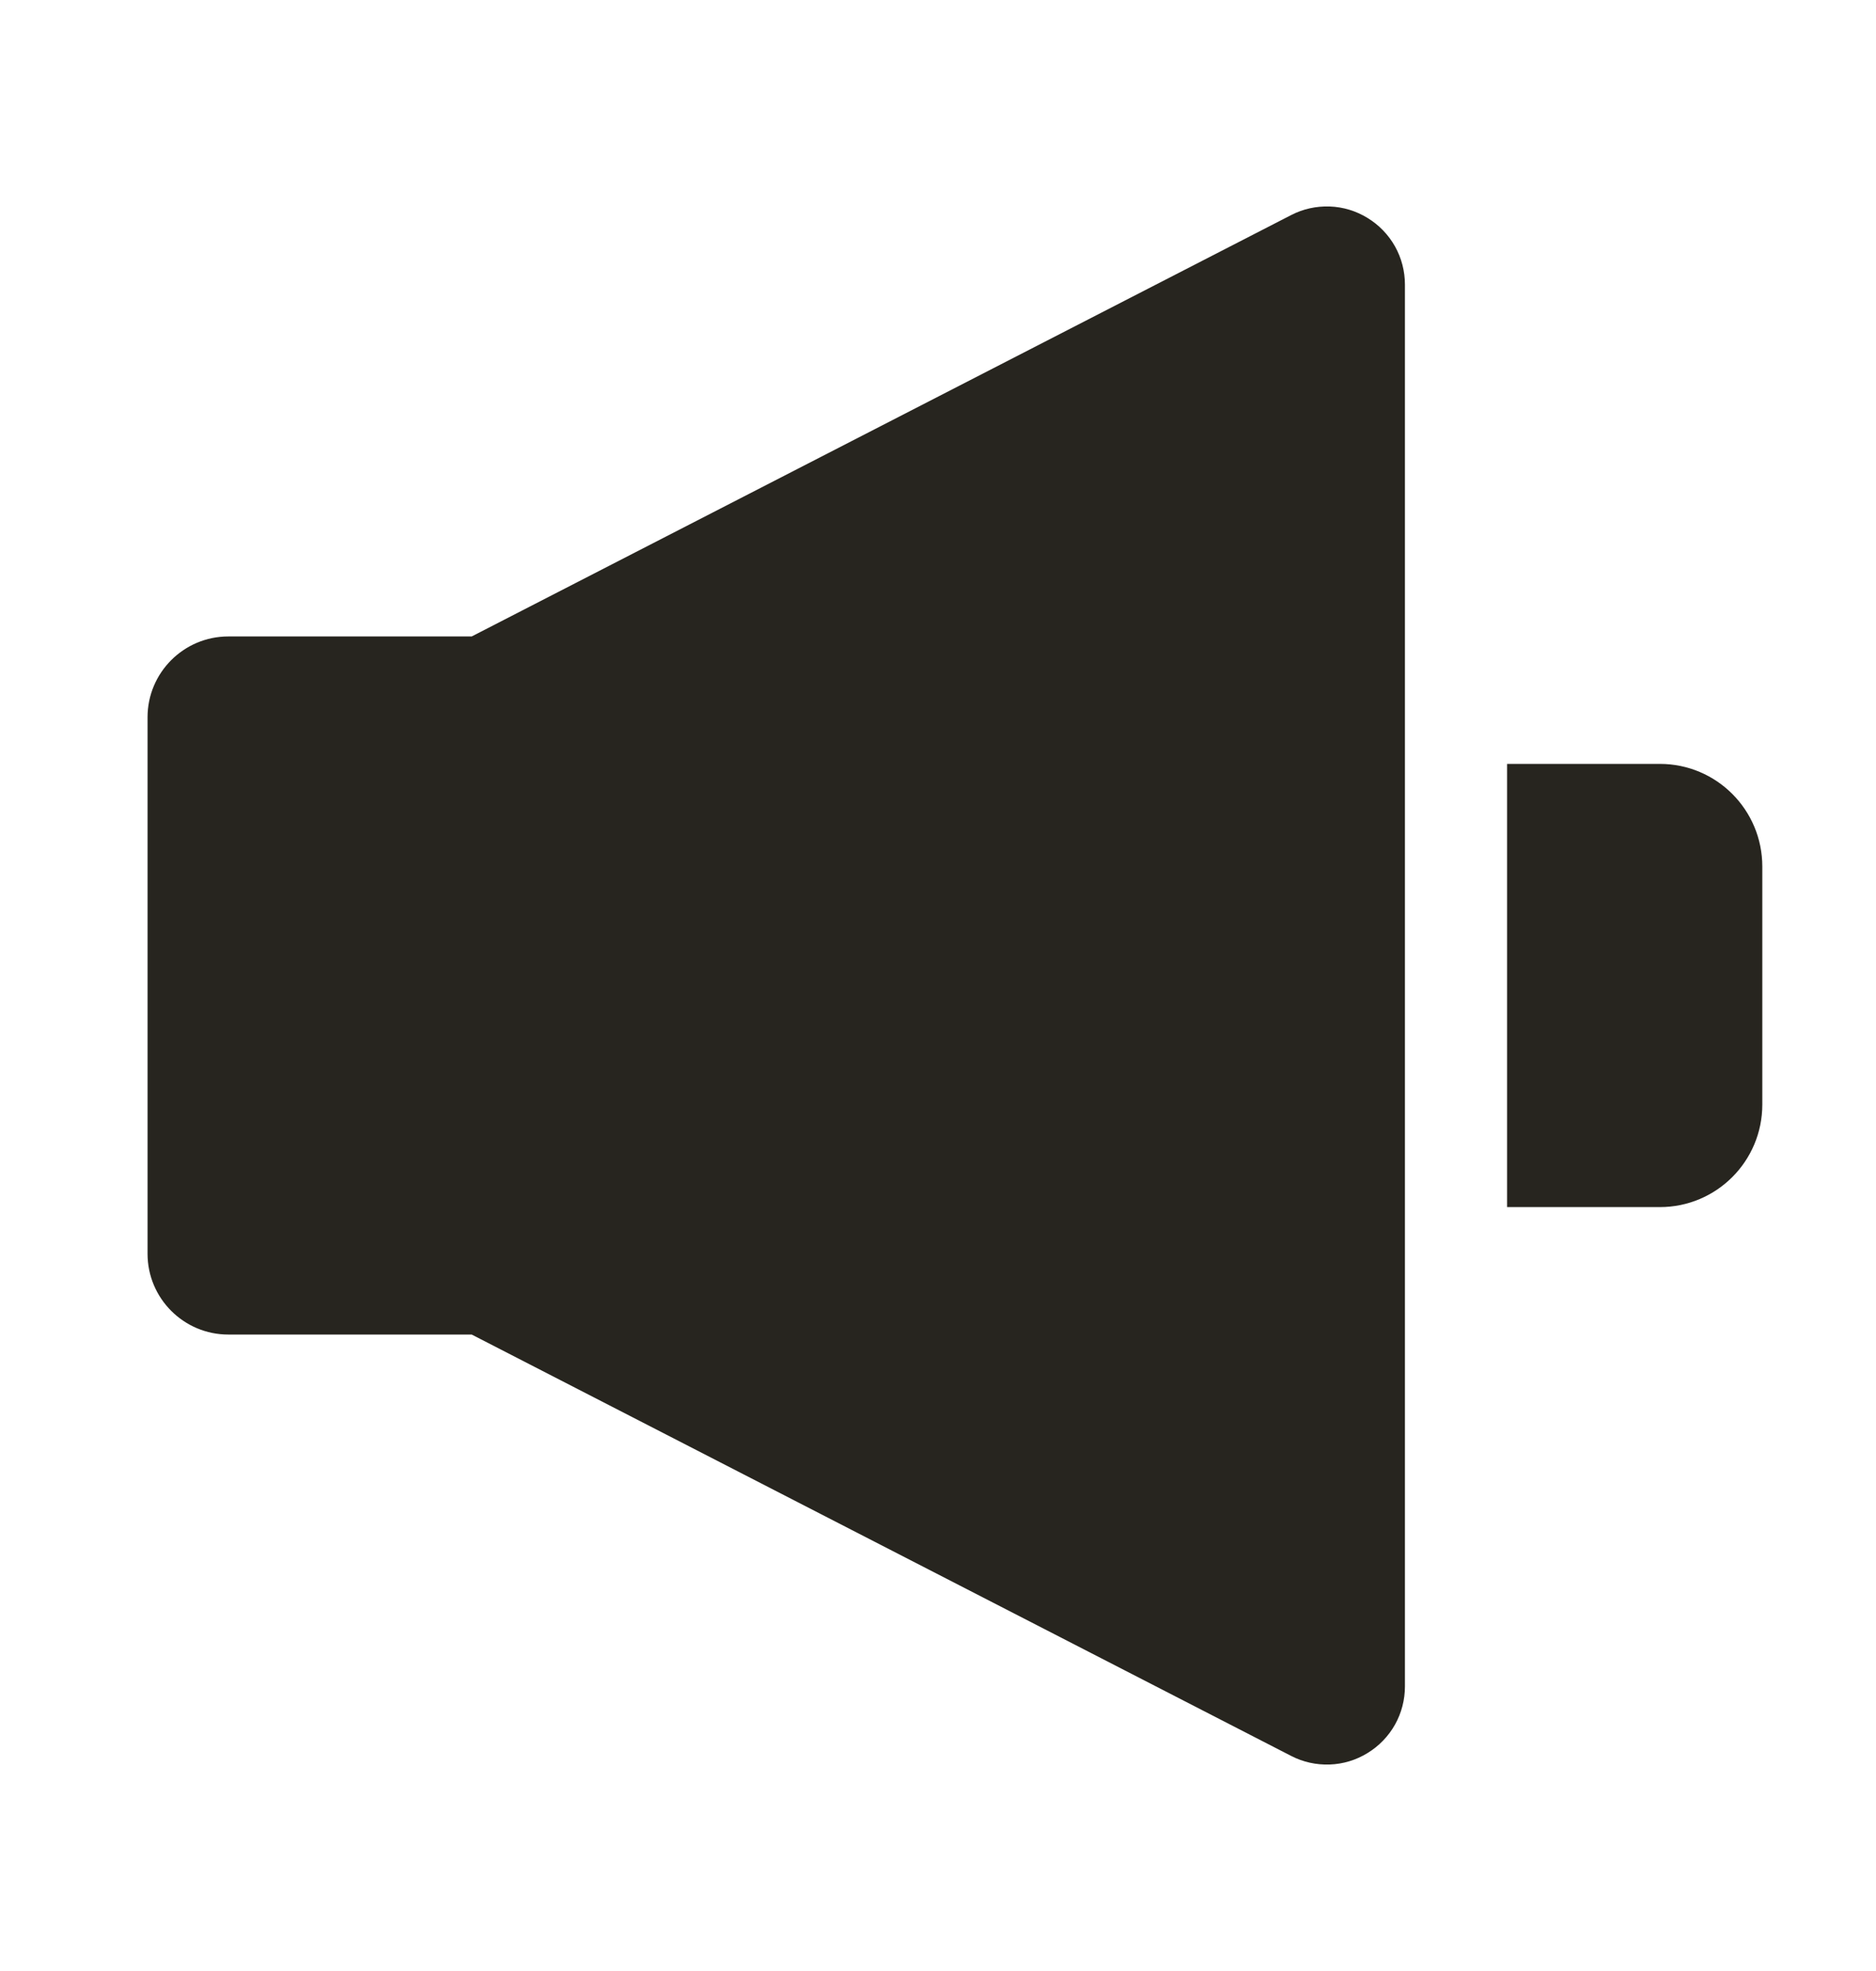 <svg width="20" height="21" viewBox="0 0 20 21" fill="none" xmlns="http://www.w3.org/2000/svg">
<path fill-rule="evenodd" clip-rule="evenodd" d="M13.764 2.292L5.029 6.781H2.434C1.959 6.781 1.573 7.167 1.573 7.642V13.358C1.573 13.833 1.959 14.219 2.434 14.219H5.029L13.764 18.708C13.891 18.774 14.033 18.805 14.176 18.8C14.319 18.795 14.457 18.753 14.579 18.678C14.701 18.604 14.802 18.499 14.872 18.375C14.942 18.25 14.978 18.11 14.978 17.967V3.033C14.978 2.89 14.942 2.75 14.872 2.625C14.802 2.501 14.701 2.396 14.579 2.322C14.457 2.247 14.319 2.205 14.176 2.2C14.033 2.195 13.891 2.226 13.764 2.292ZM17.697 8.139H16.067V12.861H17.696C18.299 12.861 18.788 12.372 18.788 11.768V9.233C18.788 8.628 18.299 8.139 17.696 8.139" fill="#27251F"/>
</svg>
